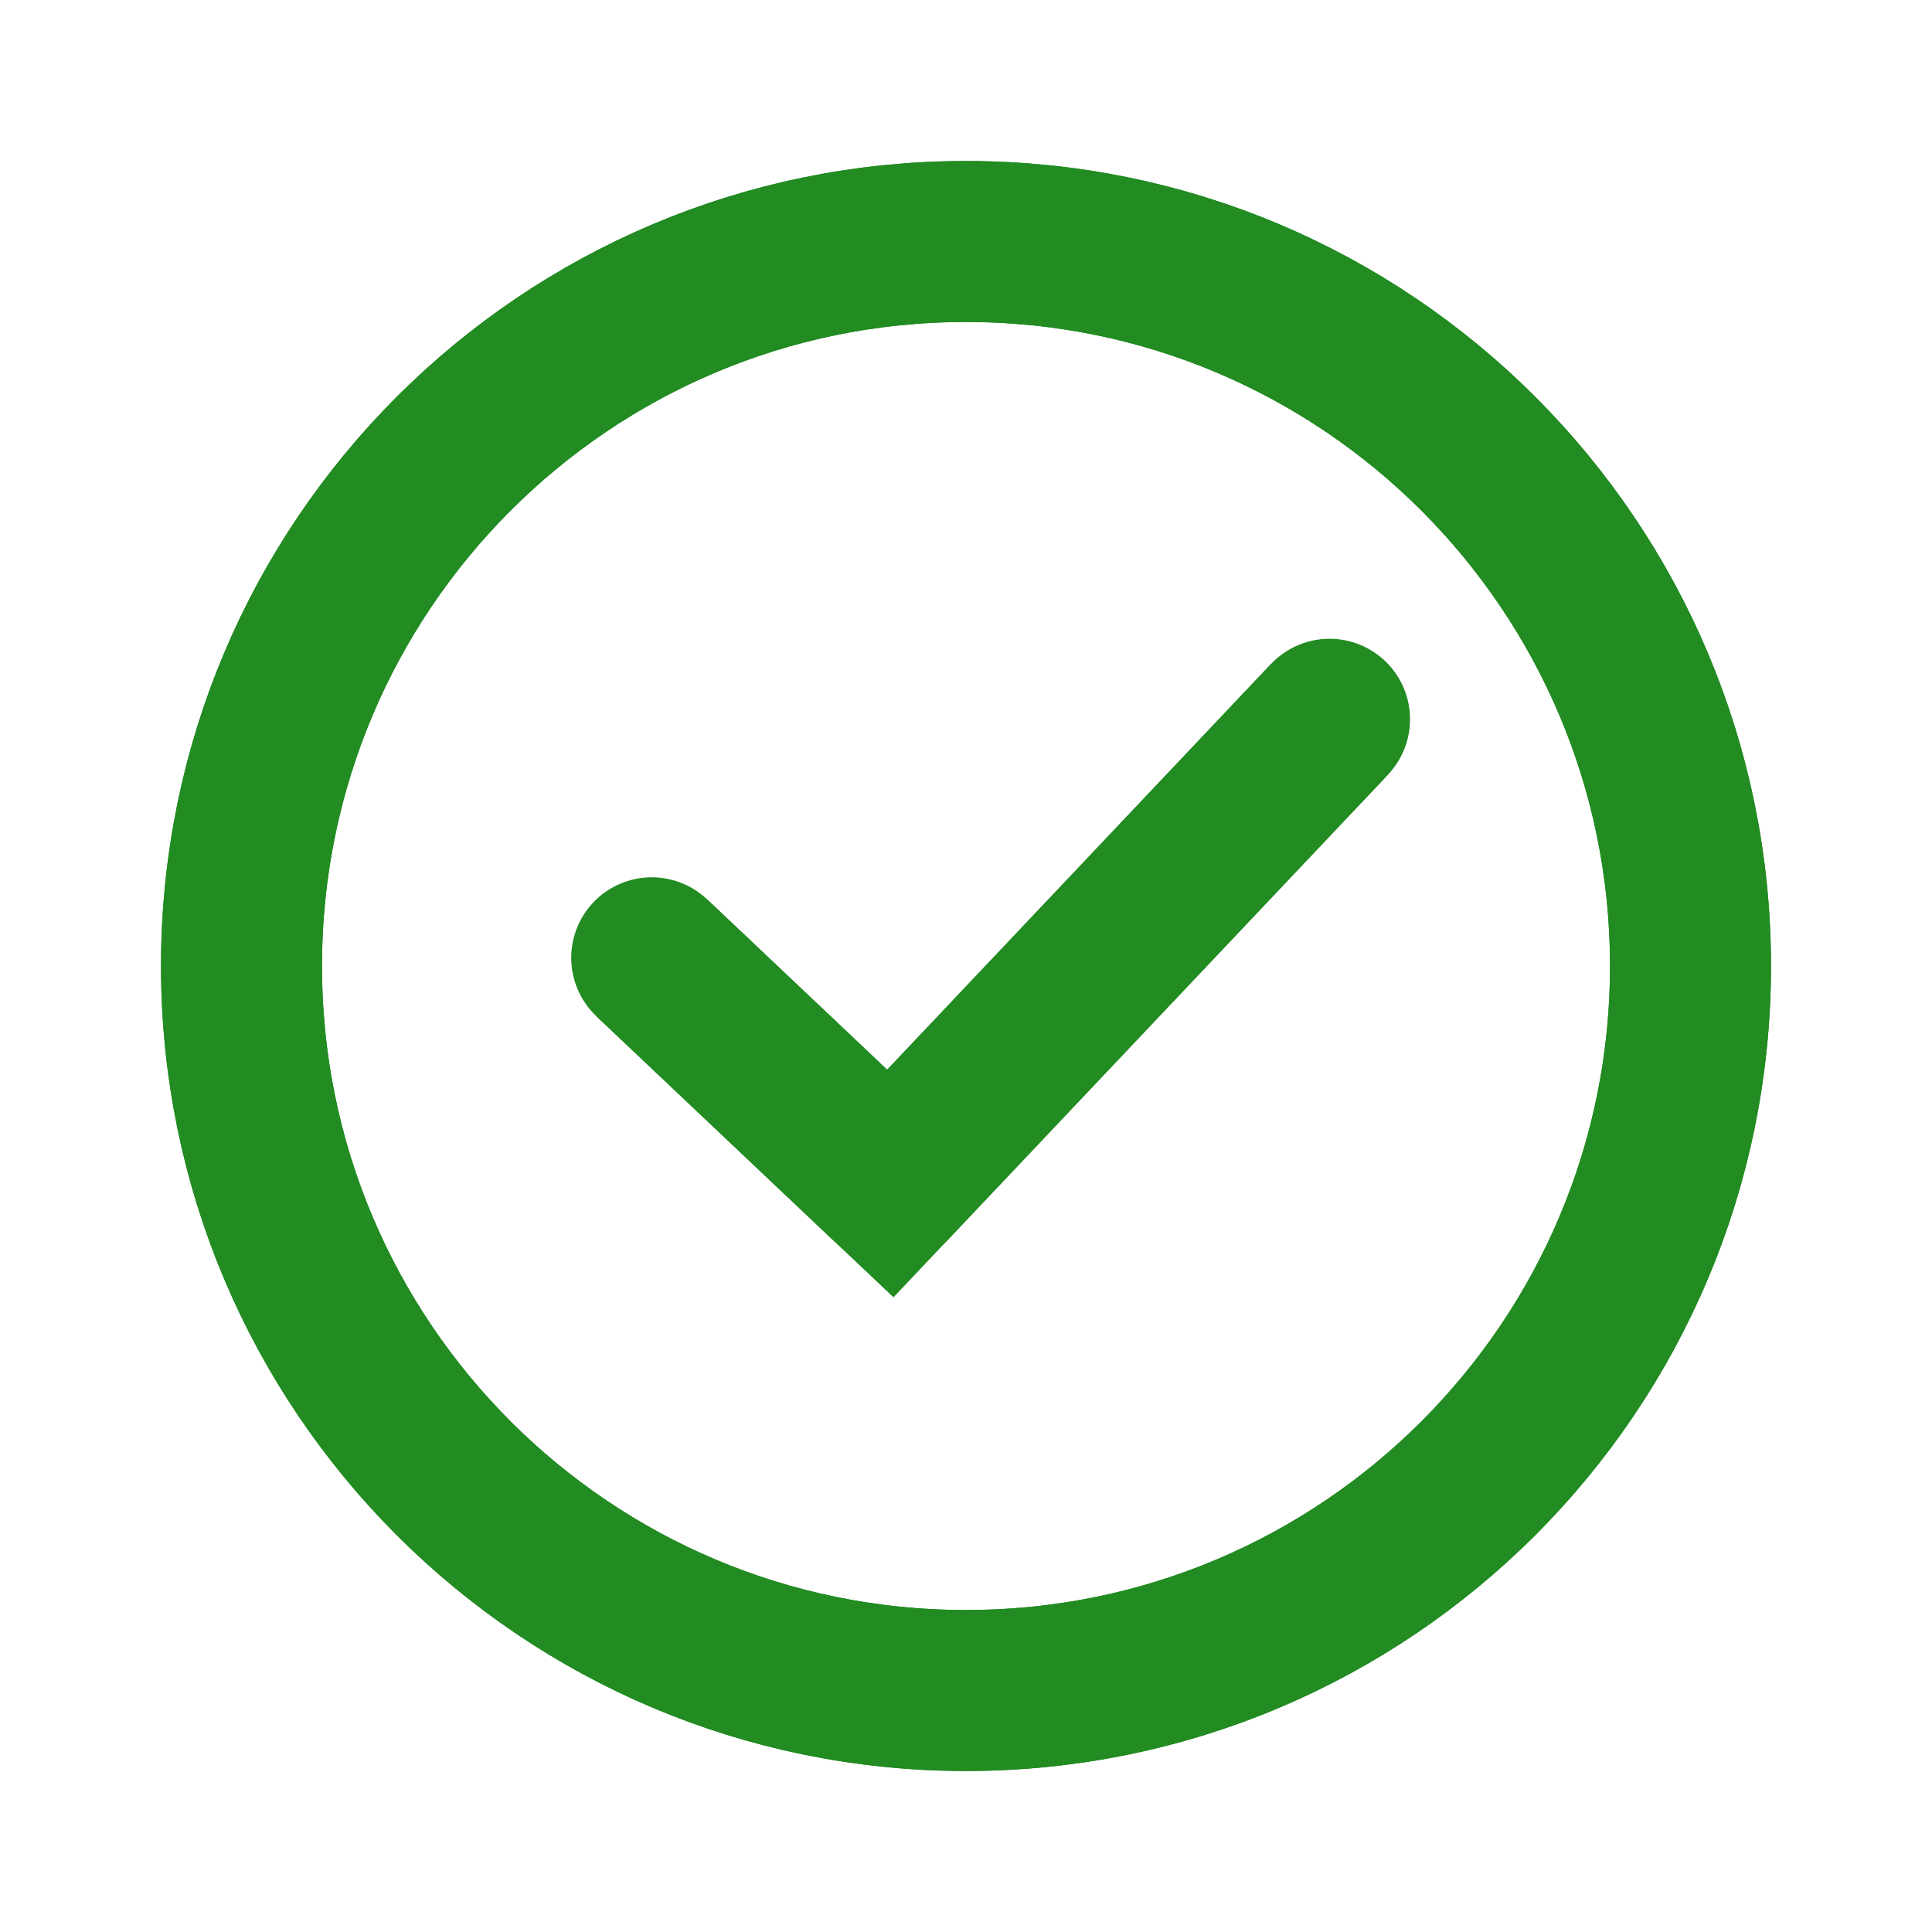 <svg viewBox="0 0 24 24" fill="none" xmlns="http://www.w3.org/2000/svg"><g id="SVGRepo_bgCarrier" stroke-width="0"></g><g id="SVGRepo_tracerCarrier" stroke-linecap="round" stroke-linejoin="round" stroke="#CCCCCC" stroke-width="0.288"><path d="M16.516 8.935L11.06 14.702L8.096 11.898" stroke="#228B22" stroke-width="2"></path><path d="M12 21C16.971 21 21 16.971 21 12C21 7.029 16.971 3 12 3C7.029 3 3 7.029 3 12C3 16.971 7.029 21 12 21Z" stroke="#228B22" stroke-width="2"></path></g><g id="SVGRepo_iconCarrier"><path d="M16.516 8.935L11.06 14.702L8.096 11.898" stroke="#228B22" stroke-width="2"></path><path d="M12 21C16.971 21 21 16.971 21 12C21 7.029 16.971 3 12 3C7.029 3 3 7.029 3 12C3 16.971 7.029 21 12 21Z" stroke="#228B22" stroke-width="2"></path></g></svg>